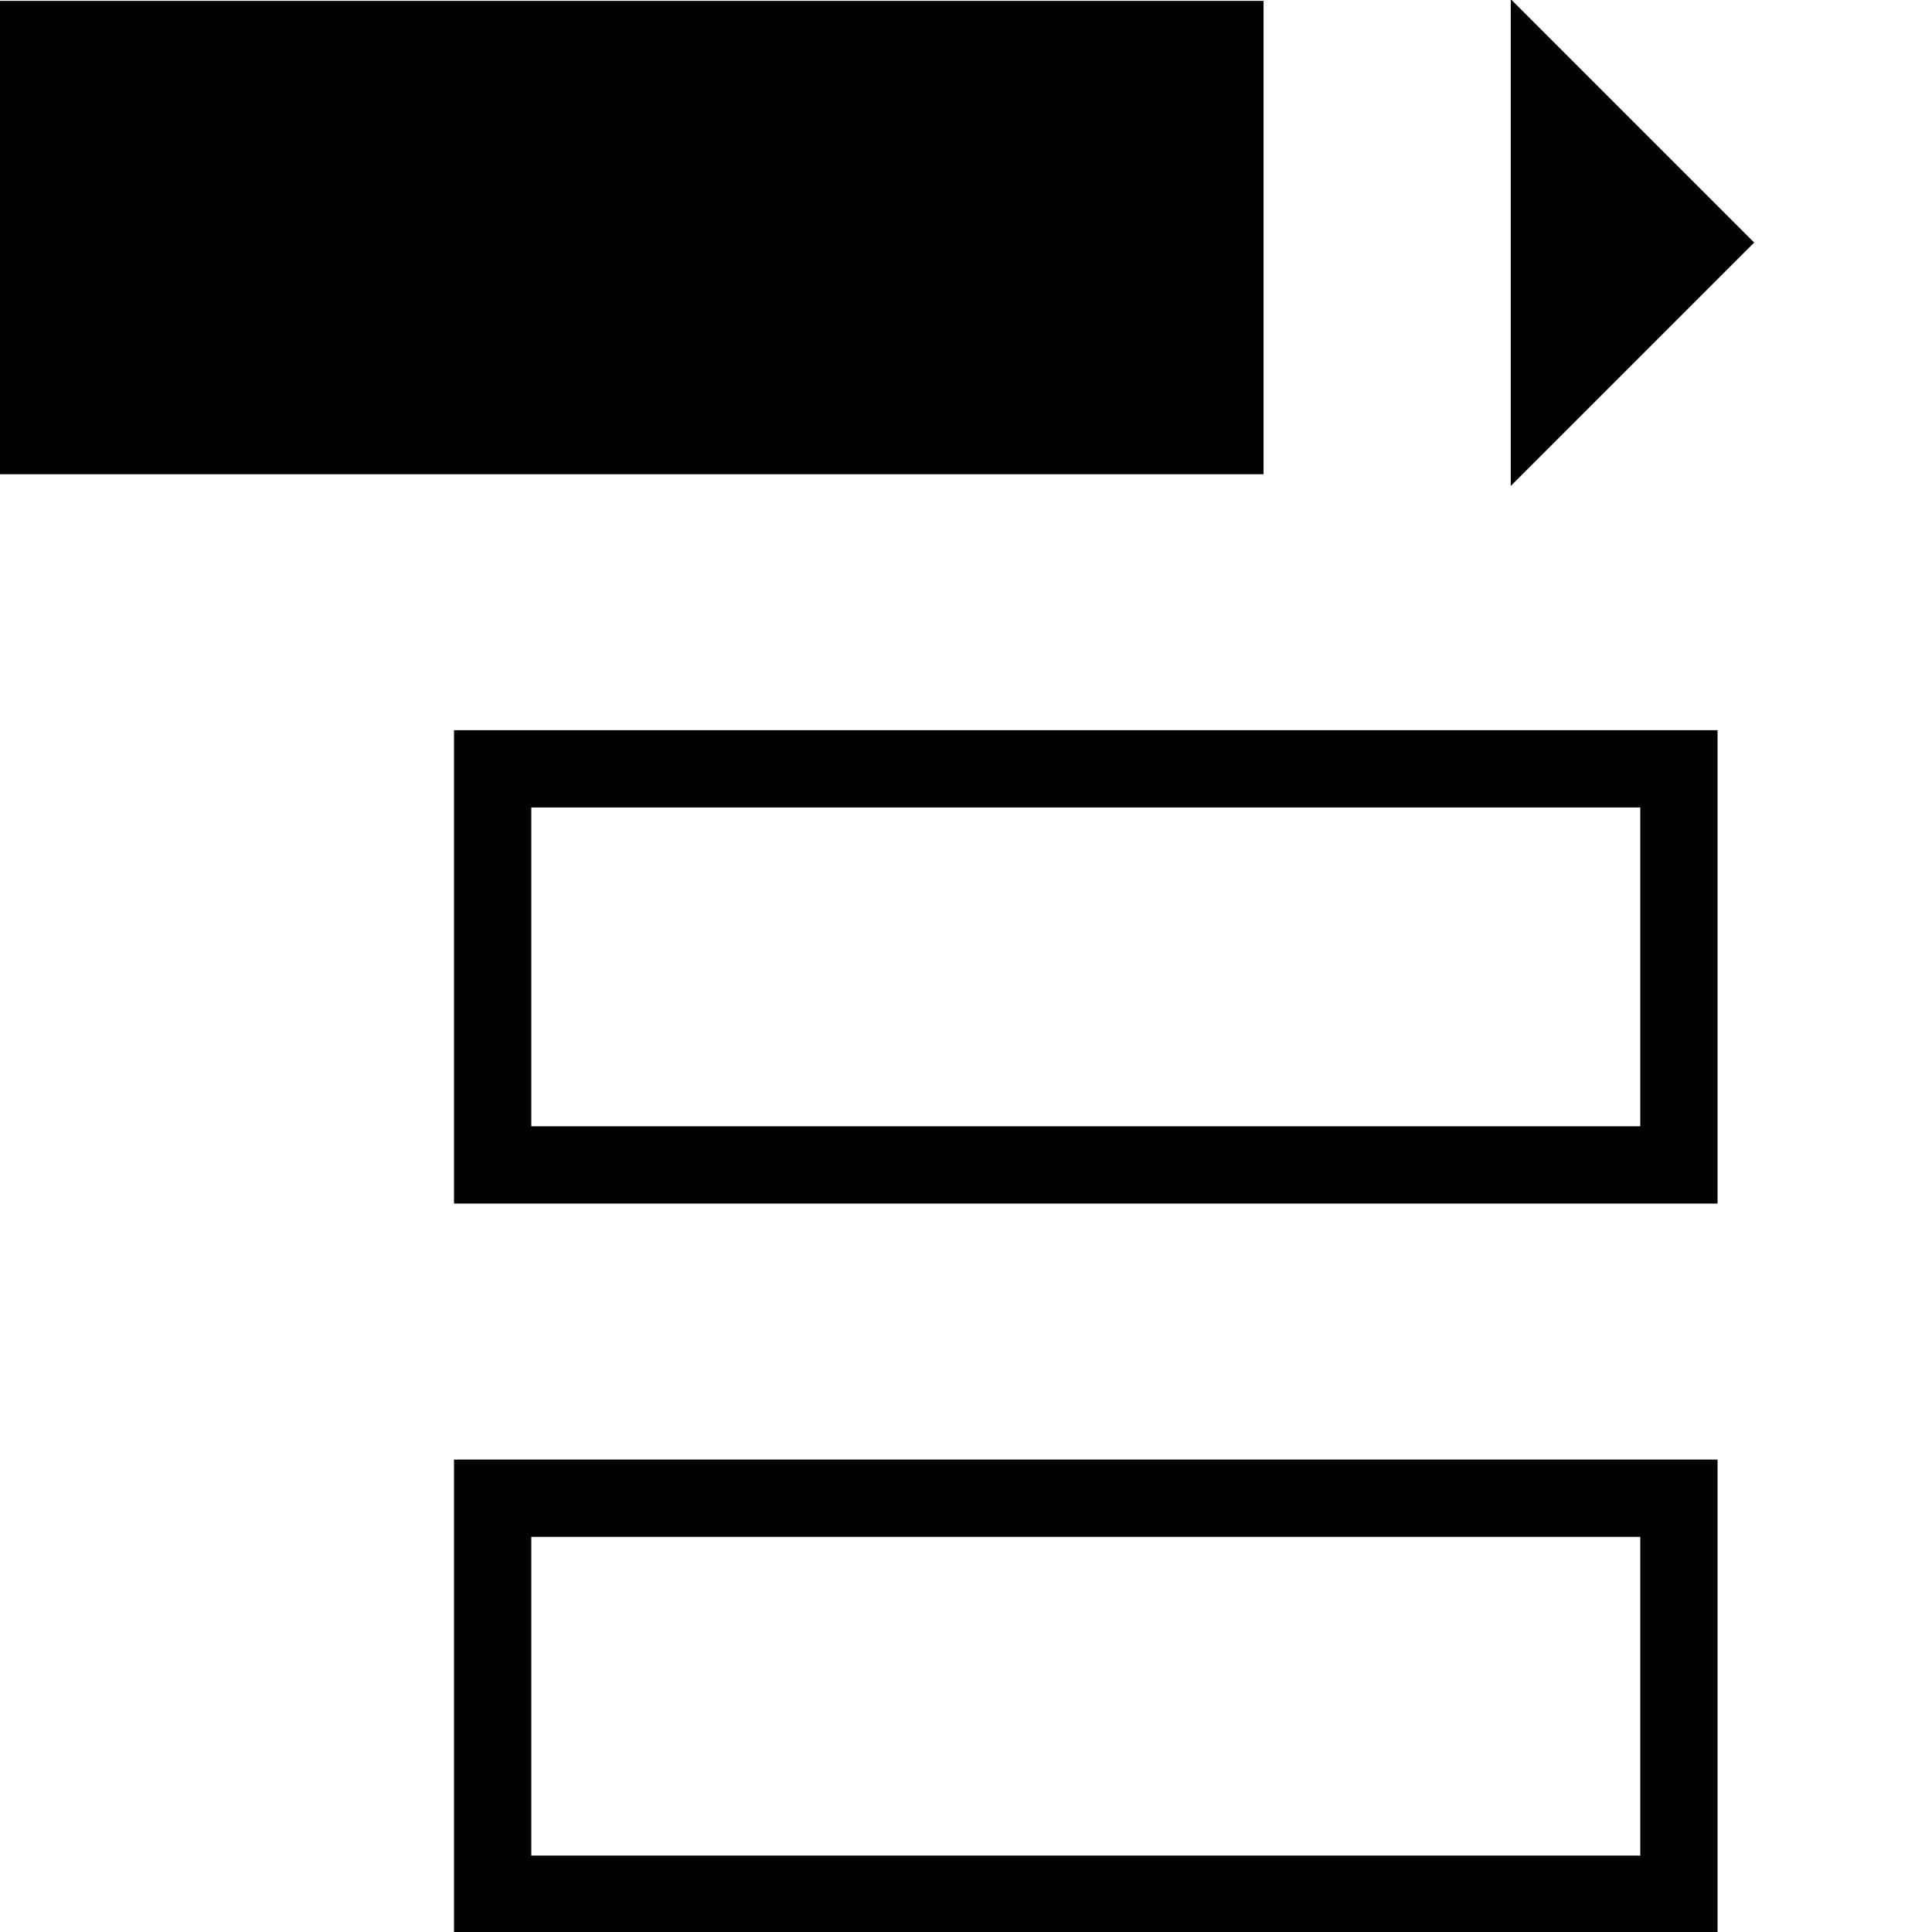<?xml version="1.0" encoding="utf-8"?>
<!-- Generator: Adobe Illustrator 14.0.0, SVG Export Plug-In . SVG Version: 6.00 Build 43363)  -->
<!DOCTYPE svg PUBLIC "-//W3C//DTD SVG 1.1//EN" "http://www.w3.org/Graphics/SVG/1.1/DTD/svg11.dtd">
<svg version="1.1" id="Layer_1" xmlns="http://www.w3.org/2000/svg" xmlns:xlink="http://www.w3.org/1999/xlink" x="0px" y="0px"
	 width="500px" height="500px" viewBox="0 0 500 500" enable-background="new 0 0 500 500" xml:space="preserve">
<path d="M0,0.23v122.5h327V0.23H0z M390.979,125.77l63-63l-63-63V125.77z M137.5,397.73h287v82.5h-287V397.73 M117.5,377.73v122.5
	h327v-122.5H117.5L117.5,377.73z M137.5,208.98h287v82.5h-287V208.98 M117.5,188.98v122.5h327v-122.5H117.5L117.5,188.98z"/>
</svg>
